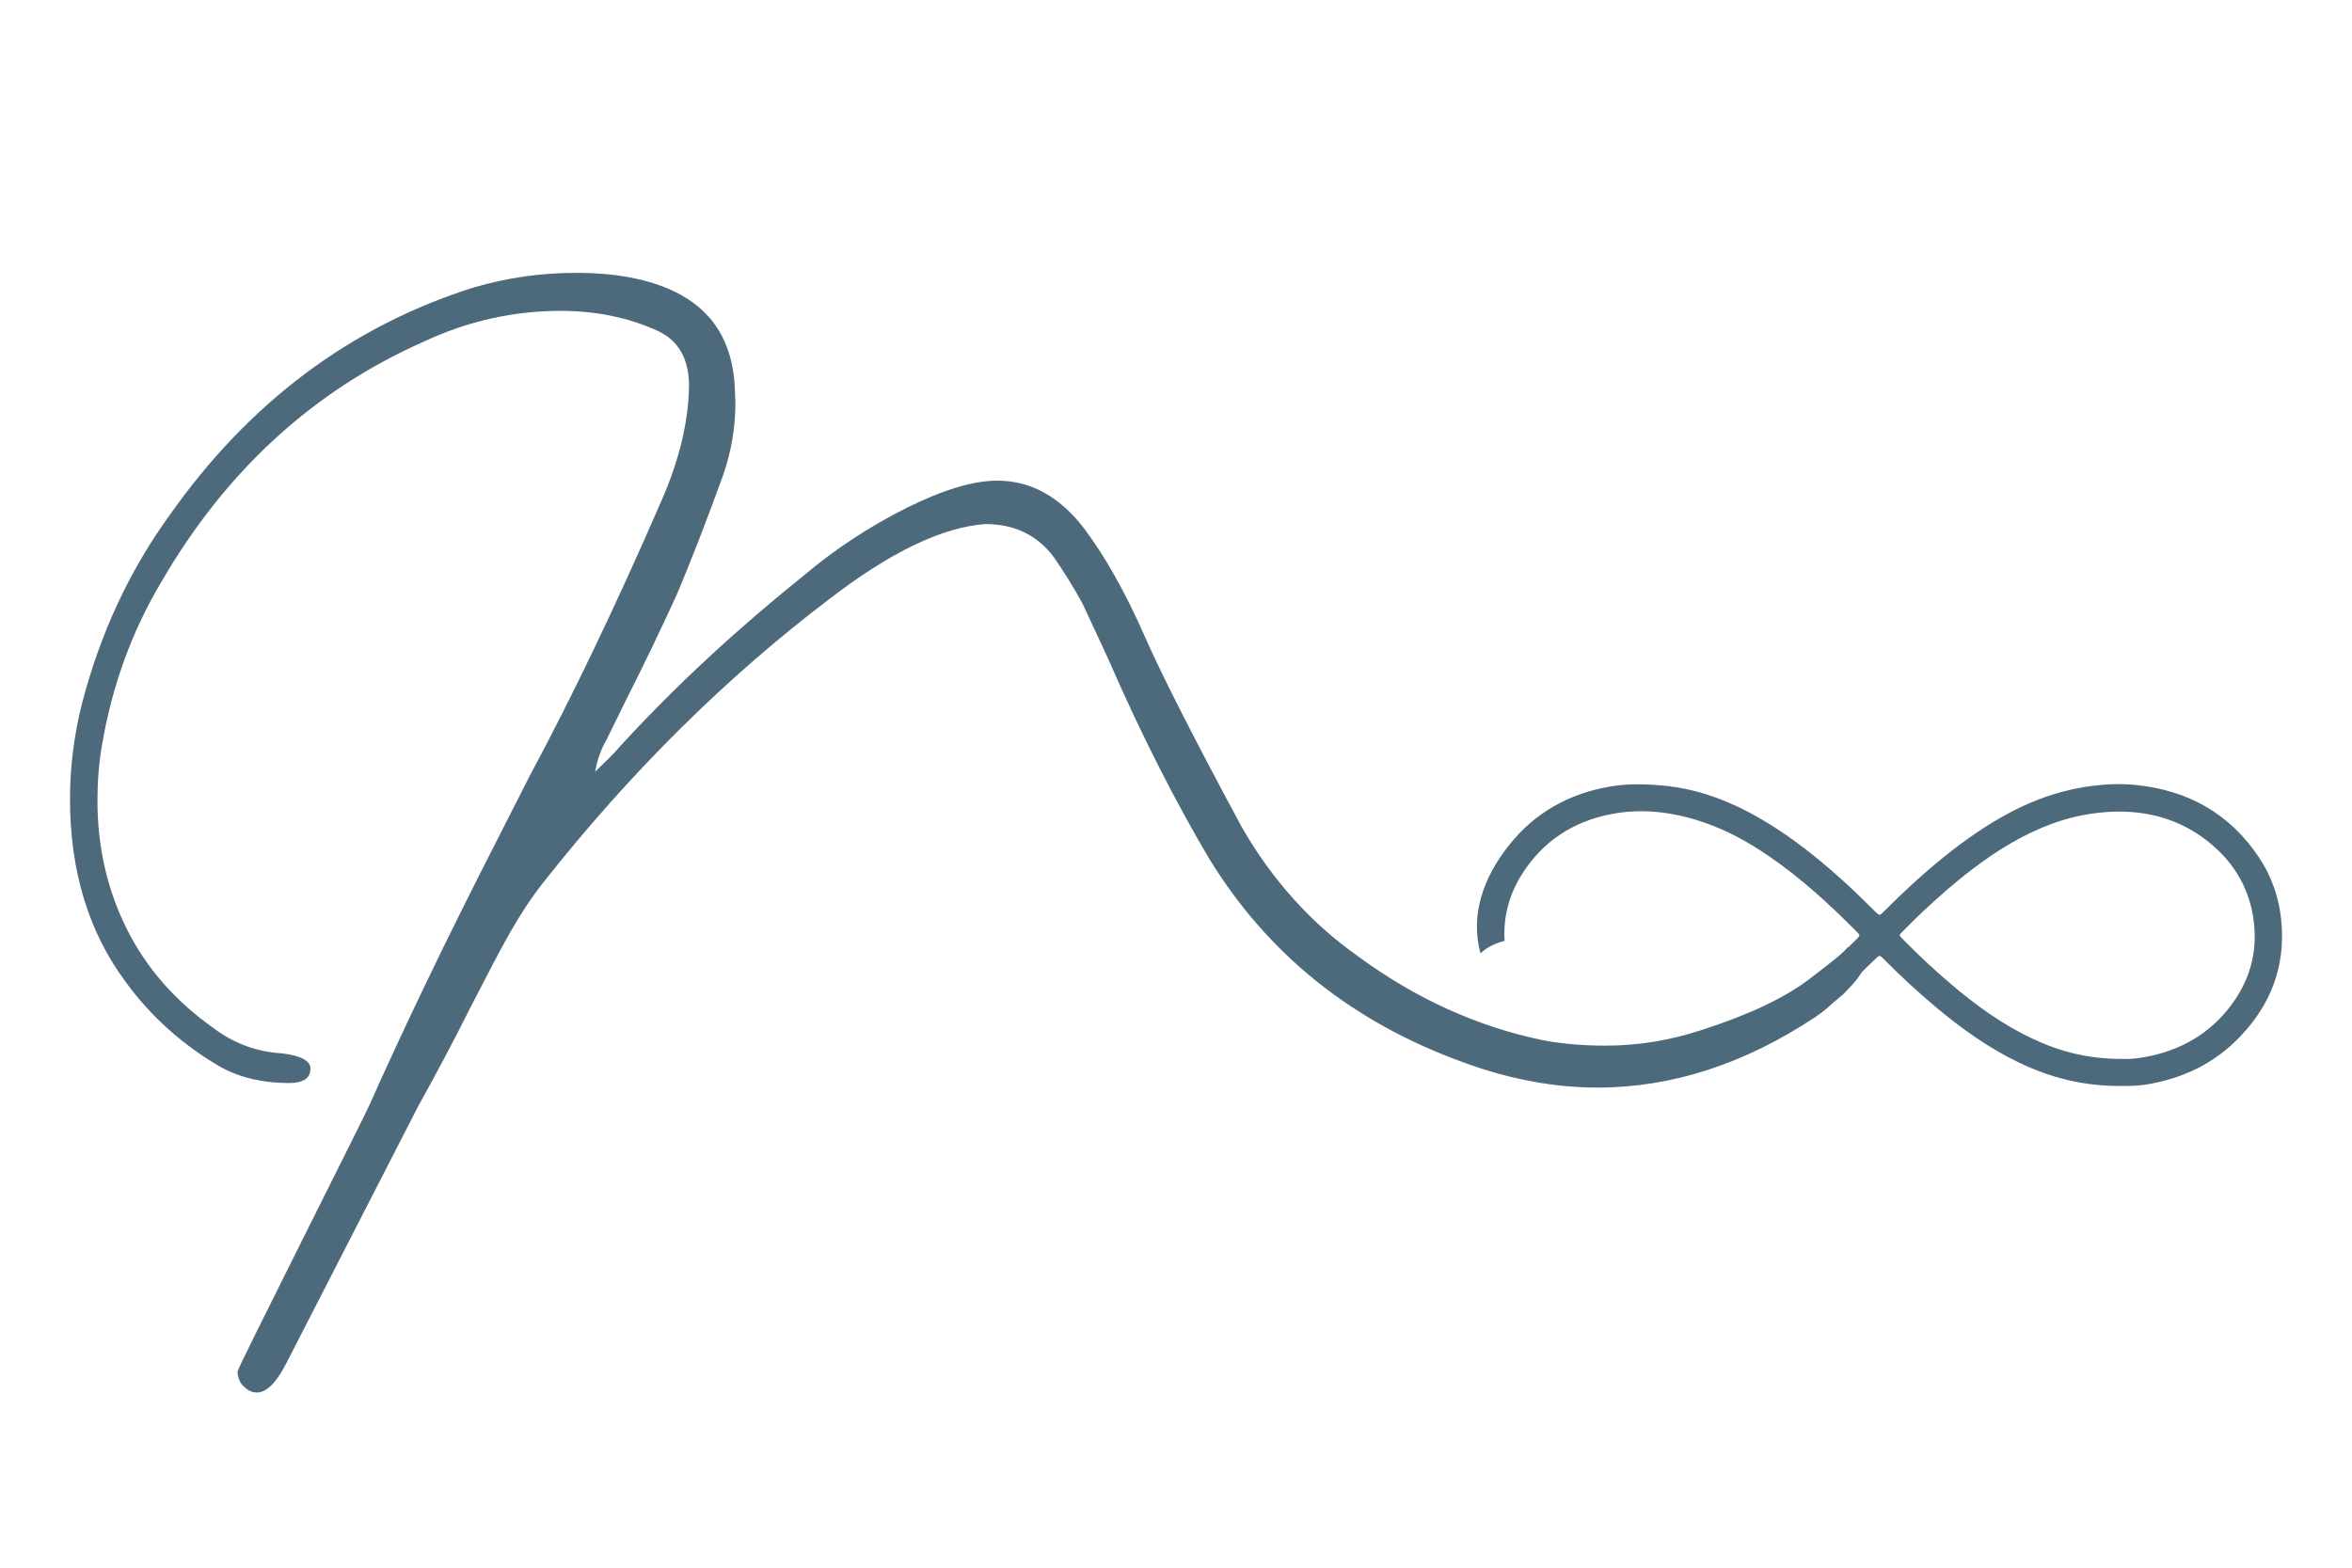 <?xml version="1.0" encoding="utf-8"?>
<!-- Generator: Adobe Illustrator 23.0.2, SVG Export Plug-In . SVG Version: 6.00 Build 0)  -->
<svg version="1.1" id="Layer_1" xmlns="http://www.w3.org/2000/svg" xmlns:xlink="http://www.w3.org/1999/xlink" x="0px" y="0px"
	 viewBox="0 0 300 200" style="enable-background:new 0 0 300 200;" xml:space="preserve">
<style type="text/css">
	.st0{fill:#4D6A7C;}
</style>
<g>
	<path class="st0" d="M31.33,177.08c-0.68-0.49-1.03-1.26-1.03-2.14c0.09-0.58,16.05-32.21,16.82-33.96
		c4.19-9.42,9.66-20.88,16.58-34.39l3.85-7.58c5.38-10.01,11.02-21.76,16.92-35.36c2.14-4.95,3.33-9.71,3.42-14.38
		c0-3.4-1.28-5.73-3.85-6.99c-3.76-1.75-7.95-2.62-12.56-2.62c-5.9,0-11.71,1.26-17.35,3.89c-14.1,6.22-25.38,16.51-33.67,30.89
		c-3.67,6.22-6.15,13.02-7.43,20.5c-0.43,2.43-0.6,4.86-0.6,7.19c0,6.02,1.28,11.46,3.76,16.42s6.15,9.13,10.94,12.53
		c2.65,2.04,5.64,3.11,8.8,3.3c2.48,0.29,3.67,0.97,3.67,1.94c0,1.26-0.94,1.85-2.73,1.85c-3.33,0-6.24-0.68-8.72-2.04
		c-4.87-2.82-8.97-6.51-12.13-10.88c-4.7-6.31-7.09-14.09-7.09-23.31c0-4.08,0.51-8.16,1.54-12.24c2.31-8.84,5.98-16.8,11.11-23.9
		c10.17-14.47,23.16-24.19,38.88-29.14c4.36-1.26,8.63-1.85,12.99-1.85c5.64,0,10.08,0.97,13.42,2.82
		c4.19,2.33,6.49,6.12,6.84,11.46l0.09,2.33c0,3.11-0.51,6.12-1.54,9.13C90.36,65.8,88.4,70.95,86.26,76
		c-2.05,4.47-4.19,8.94-6.41,13.31l-2.48,5.05c-0.68,1.17-1.2,2.53-1.45,4.08l1.2-1.17c0.94-0.87,1.71-1.75,2.31-2.43
		c7.26-7.87,15.04-14.96,23.16-21.47c4.02-3.4,8.37-6.22,12.99-8.55c4.7-2.33,8.55-3.5,11.62-3.5c4.27,0,7.95,2.04,11.02,6.02
		c2.65,3.5,5.3,8.16,7.86,13.99c2.14,4.86,6.24,12.92,12.31,24.19c3.85,6.7,8.8,12.24,14.87,16.51c7.26,5.34,15.13,8.94,23.59,10.69
		c2.65,0.49,5.3,0.68,7.95,0.68c4.19,0,8.29-0.68,12.39-2.04c5.98-1.94,10.51-4.08,13.67-6.51c2.91-2.23,4.53-3.5,4.79-3.98h0.34
		c0.94,0,1.54,0.58,1.79,1.94v0.19c0,0.87-0.94,2.14-2.73,3.89l-1.28,1.07c-0.68,0.68-1.45,1.26-2.31,1.85
		c-8.97,5.93-18.2,8.94-27.69,8.94c-5.55,0-11.28-1.07-17.09-3.21c-14.27-5.15-25.04-13.89-32.47-26.03
		c-4.19-7.09-8.55-15.54-12.9-25.55l-3.25-6.99c-1.11-2.04-2.39-4.08-3.67-5.93c-2.14-2.82-5.04-4.18-8.72-4.18
		c-5.47,0.39-12.13,3.59-19.83,9.52c-13.07,9.91-25.29,21.95-36.49,36.14c-1.62,2.04-2.99,4.18-4.27,6.41
		c-1.28,2.23-2.99,5.54-5.13,9.71c-2.14,4.27-4.36,8.45-6.58,12.43l-16.82,32.79c-1.28,2.53-2.56,3.79-3.76,3.79
		C32.27,177.66,31.76,177.47,31.33,177.08z"/>
</g>
<g>
	<path class="st0" d="M291.01,117.75c-0.25-3.01-1.18-5.8-2.84-8.31c-3.74-5.65-9.1-8.63-15.77-9.3c-1.83-0.18-3.7-0.12-5.55,0.12
		c-3.23,0.42-6.3,1.36-9.23,2.77c-3.11,1.5-5.96,3.4-8.68,5.51c-3.07,2.39-5.93,5.02-8.68,7.77c-0.52,0.52-0.53,0.52-1.06,0
		c-1.26-1.23-2.5-2.48-3.81-3.67c-2.78-2.53-5.67-4.91-8.83-6.96c-4.47-2.9-9.24-5.01-14.63-5.48c-2.21-0.19-4.41-0.23-6.61,0.15
		c-5.17,0.9-9.5,3.29-12.78,7.4c-3.34,4.18-5.03,8.91-3.71,13.87c0.91-0.82,1.83-1.25,3.08-1.59c-0.18-3.03,0.56-5.88,2.23-8.52
		c2.69-4.24,6.59-6.75,11.48-7.67c4.04-0.76,8-0.21,11.86,1.13c2.92,1.02,5.6,2.51,8.14,4.25c4.1,2.81,7.74,6.14,11.23,9.67
		c0.42,0.43,0.43,0.46,0.02,0.87c-0.73,0.73-1.47,1.44-2.22,2.15c0.65,1.16,1.02,2.49,1.01,3.83c0.86-0.79,1.7-1.6,2.53-2.42
		c0.4-0.4,0.83-0.77,1.22-1.17c0.25-0.25,0.45-0.25,0.67,0.01c0.07,0.09,0.16,0.16,0.24,0.24c2.14,2.15,4.35,4.21,6.68,6.15
		c3.22,2.69,6.61,5.12,10.4,6.95c4.06,1.97,8.32,3.1,13.36,3.04c0.63,0.01,1.76,0.01,2.88-0.16c4.72-0.75,8.84-2.7,12.14-6.19
		C289.63,128.15,291.47,123.35,291.01,117.75z M284.17,128.77c-2.8,3.46-6.49,5.39-10.83,6.13c-1.02,0.18-2.06,0.23-2.72,0.19
		c-4.27,0.01-7.93-0.94-11.42-2.6c-3.79-1.79-7.15-4.22-10.32-6.92c-2.1-1.78-4.12-3.66-6.05-5.63c-0.08-0.08-0.16-0.16-0.24-0.24
		c-0.37-0.39-0.38-0.4,0.03-0.8c0.89-0.89,1.78-1.8,2.7-2.66c2.02-1.88,4.08-3.7,6.28-5.37c3.11-2.36,6.4-4.4,10.08-5.76
		c1.98-0.73,4.01-1.2,6.11-1.43c1.38-0.15,2.76-0.19,4.13-0.08c3.72,0.29,7.07,1.57,9.97,3.96c2.68,2.21,4.53,4.98,5.3,8.38
		C288.25,120.67,287.23,124.99,284.17,128.77z"/>
</g>
</svg>
